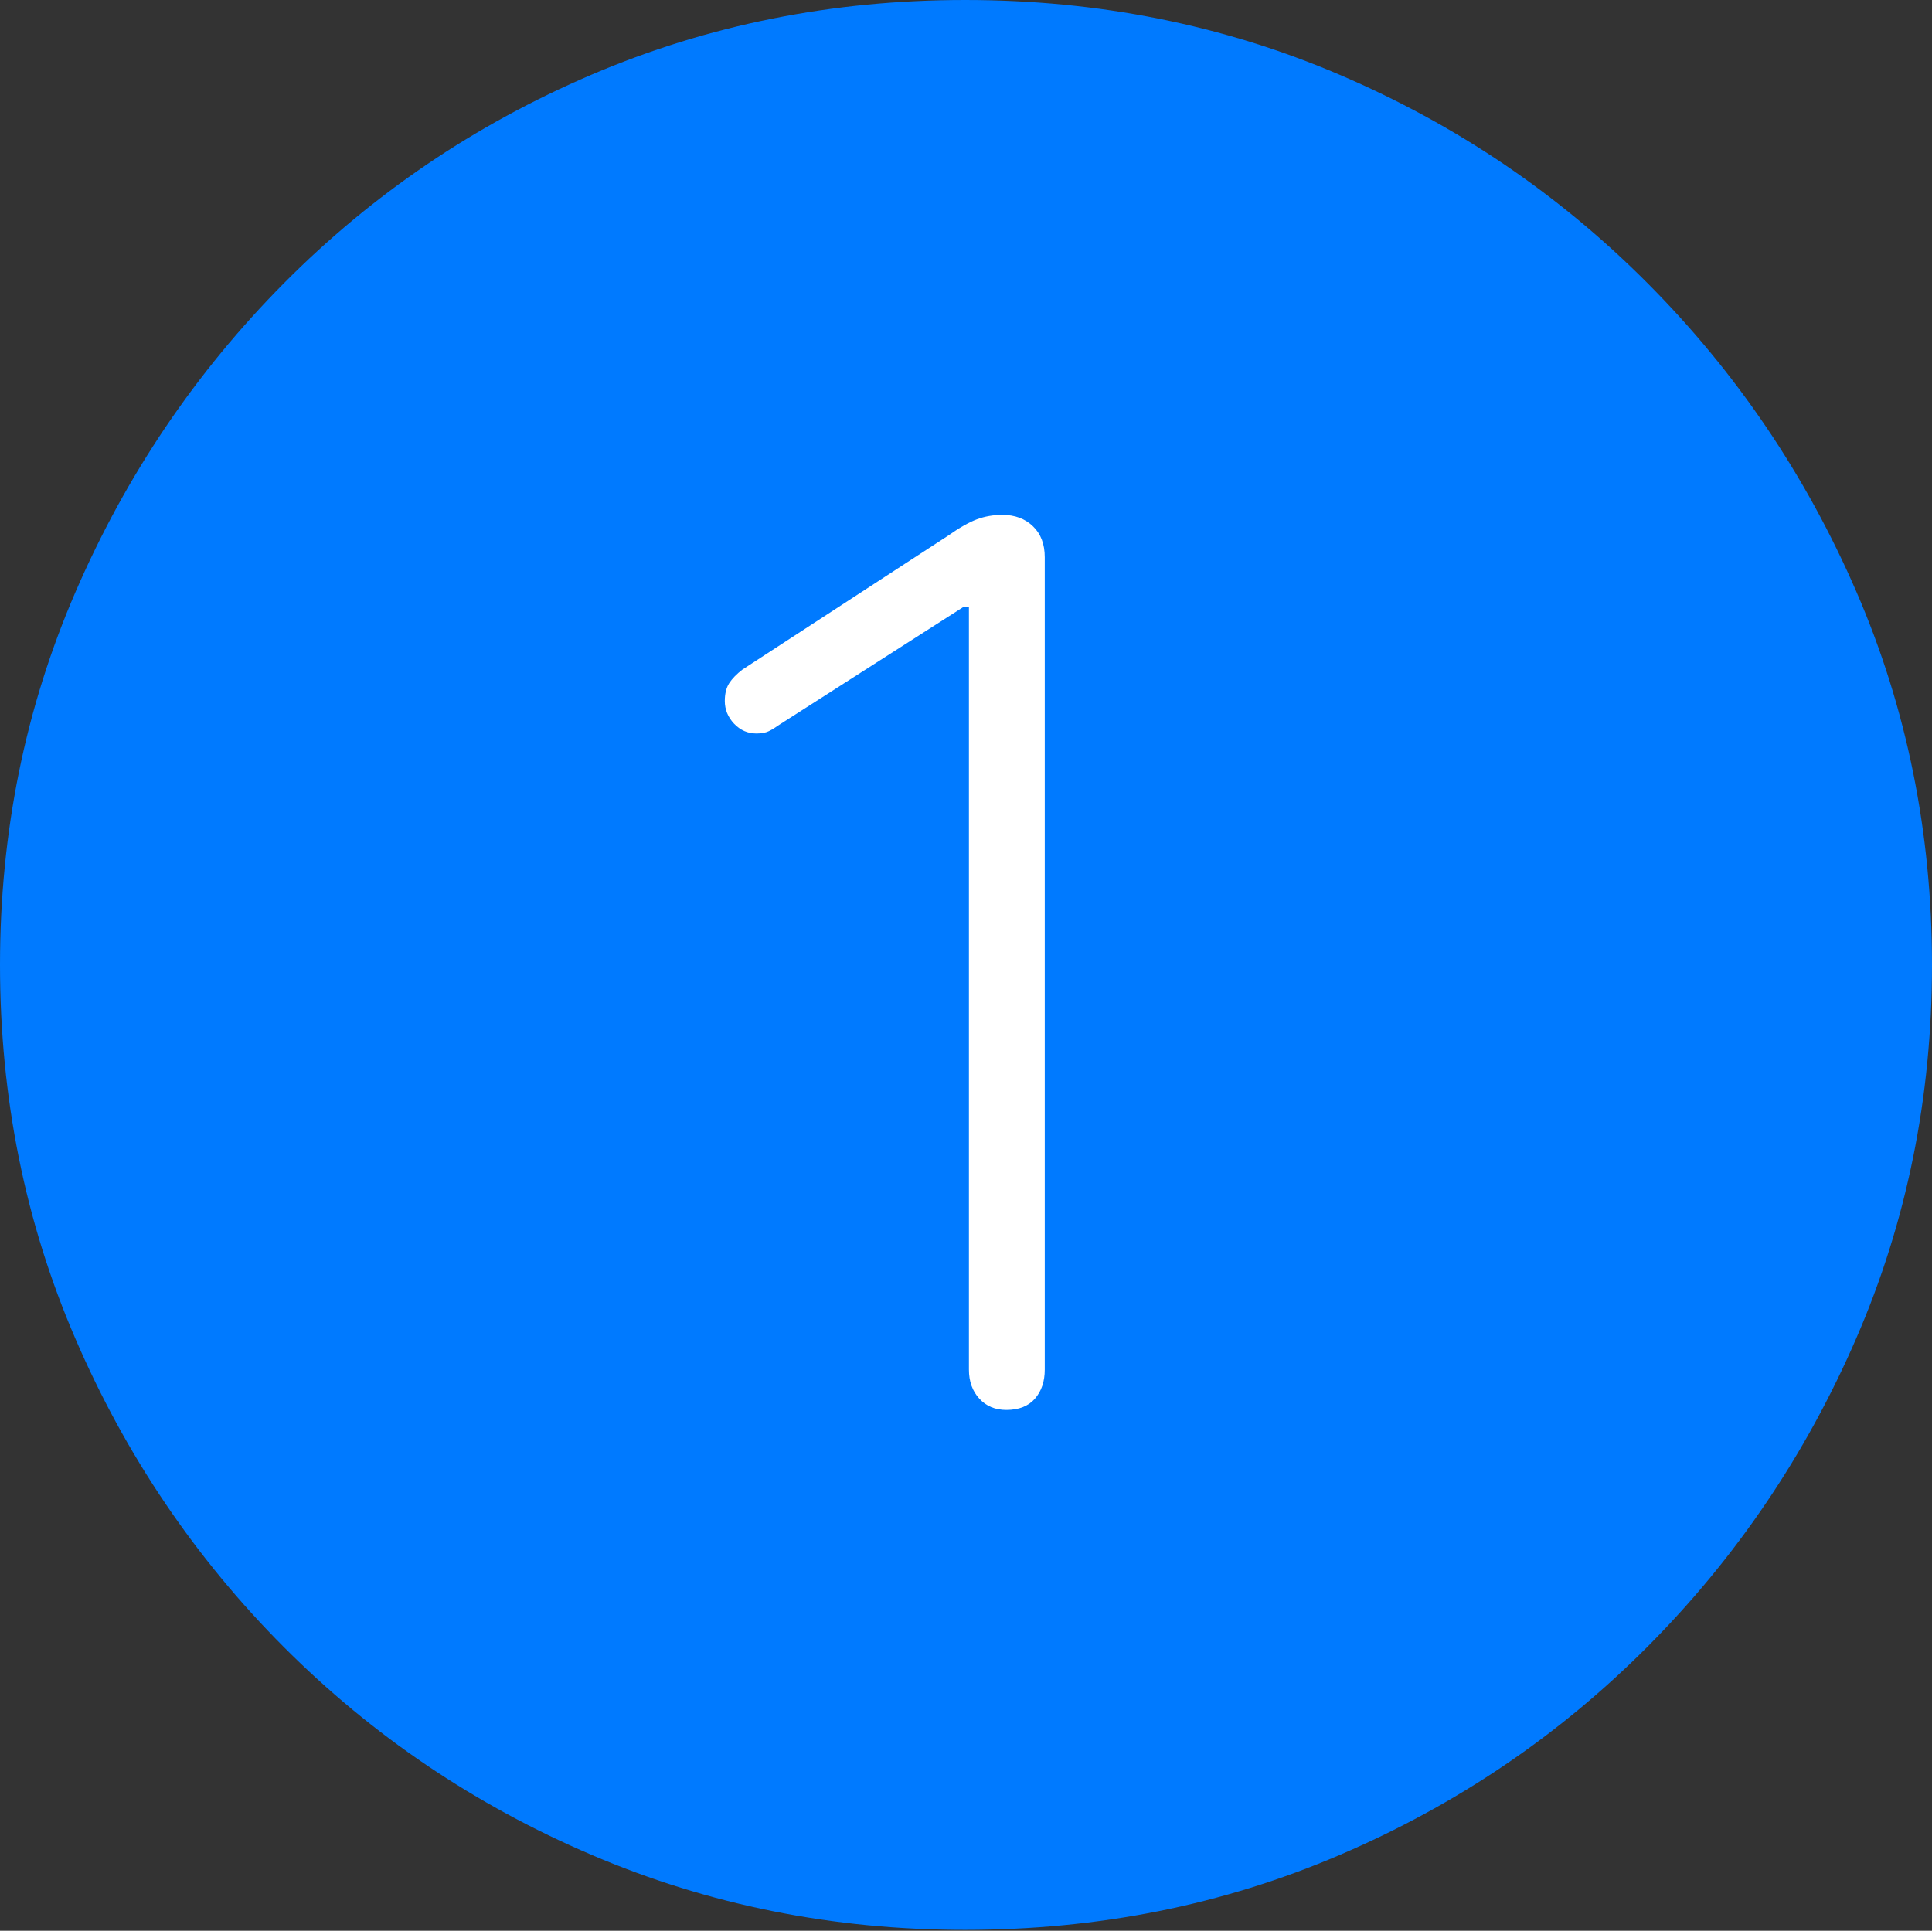 <?xml version="1.0" encoding="UTF-8"?>
<!--Generator: Apple Native CoreSVG 175-->
<!DOCTYPE svg
PUBLIC "-//W3C//DTD SVG 1.1//EN"
       "http://www.w3.org/Graphics/SVG/1.1/DTD/svg11.dtd">
<svg version="1.1" xmlns="http://www.w3.org/2000/svg" xmlns:xlink="http://www.w3.org/1999/xlink" width="19.16" height="19.15">
 <rect width="100%" height="100%" fill="#333333" stroke="none"/>
 <g>
  <rect height="19.15" opacity="0" width="19.16" x="0" y="0"/>
  <path d="M9.57 19.141Q11.553 19.141 13.286 18.398Q15.02 17.656 16.338 16.333Q17.656 15.01 18.408 13.276Q19.16 11.543 19.16 9.57Q19.16 7.598 18.408 5.864Q17.656 4.131 16.338 2.808Q15.02 1.484 13.286 0.742Q11.553 0 9.57 0Q7.598 0 5.864 0.742Q4.131 1.484 2.817 2.808Q1.504 4.131 0.752 5.864Q0 7.598 0 9.57Q0 11.543 0.747 13.276Q1.494 15.01 2.812 16.333Q4.131 17.656 5.869 18.398Q7.607 19.141 9.57 19.141Z" fill="#007aff"/>
  <path d="M9.98 13.984Q9.814 13.984 9.712 13.872Q9.609 13.76 9.609 13.584L9.609 6.016L9.561 6.016L7.715 7.197Q7.646 7.246 7.603 7.261Q7.559 7.275 7.5 7.275Q7.373 7.275 7.28 7.178Q7.188 7.08 7.188 6.953Q7.188 6.846 7.231 6.777Q7.275 6.709 7.363 6.641L9.404 5.312Q9.57 5.195 9.688 5.151Q9.805 5.107 9.941 5.107Q10.127 5.107 10.244 5.22Q10.361 5.332 10.361 5.527L10.361 13.584Q10.361 13.76 10.264 13.872Q10.166 13.984 9.98 13.984Z" fill="#ffffff"/>
 </g>
</svg>
